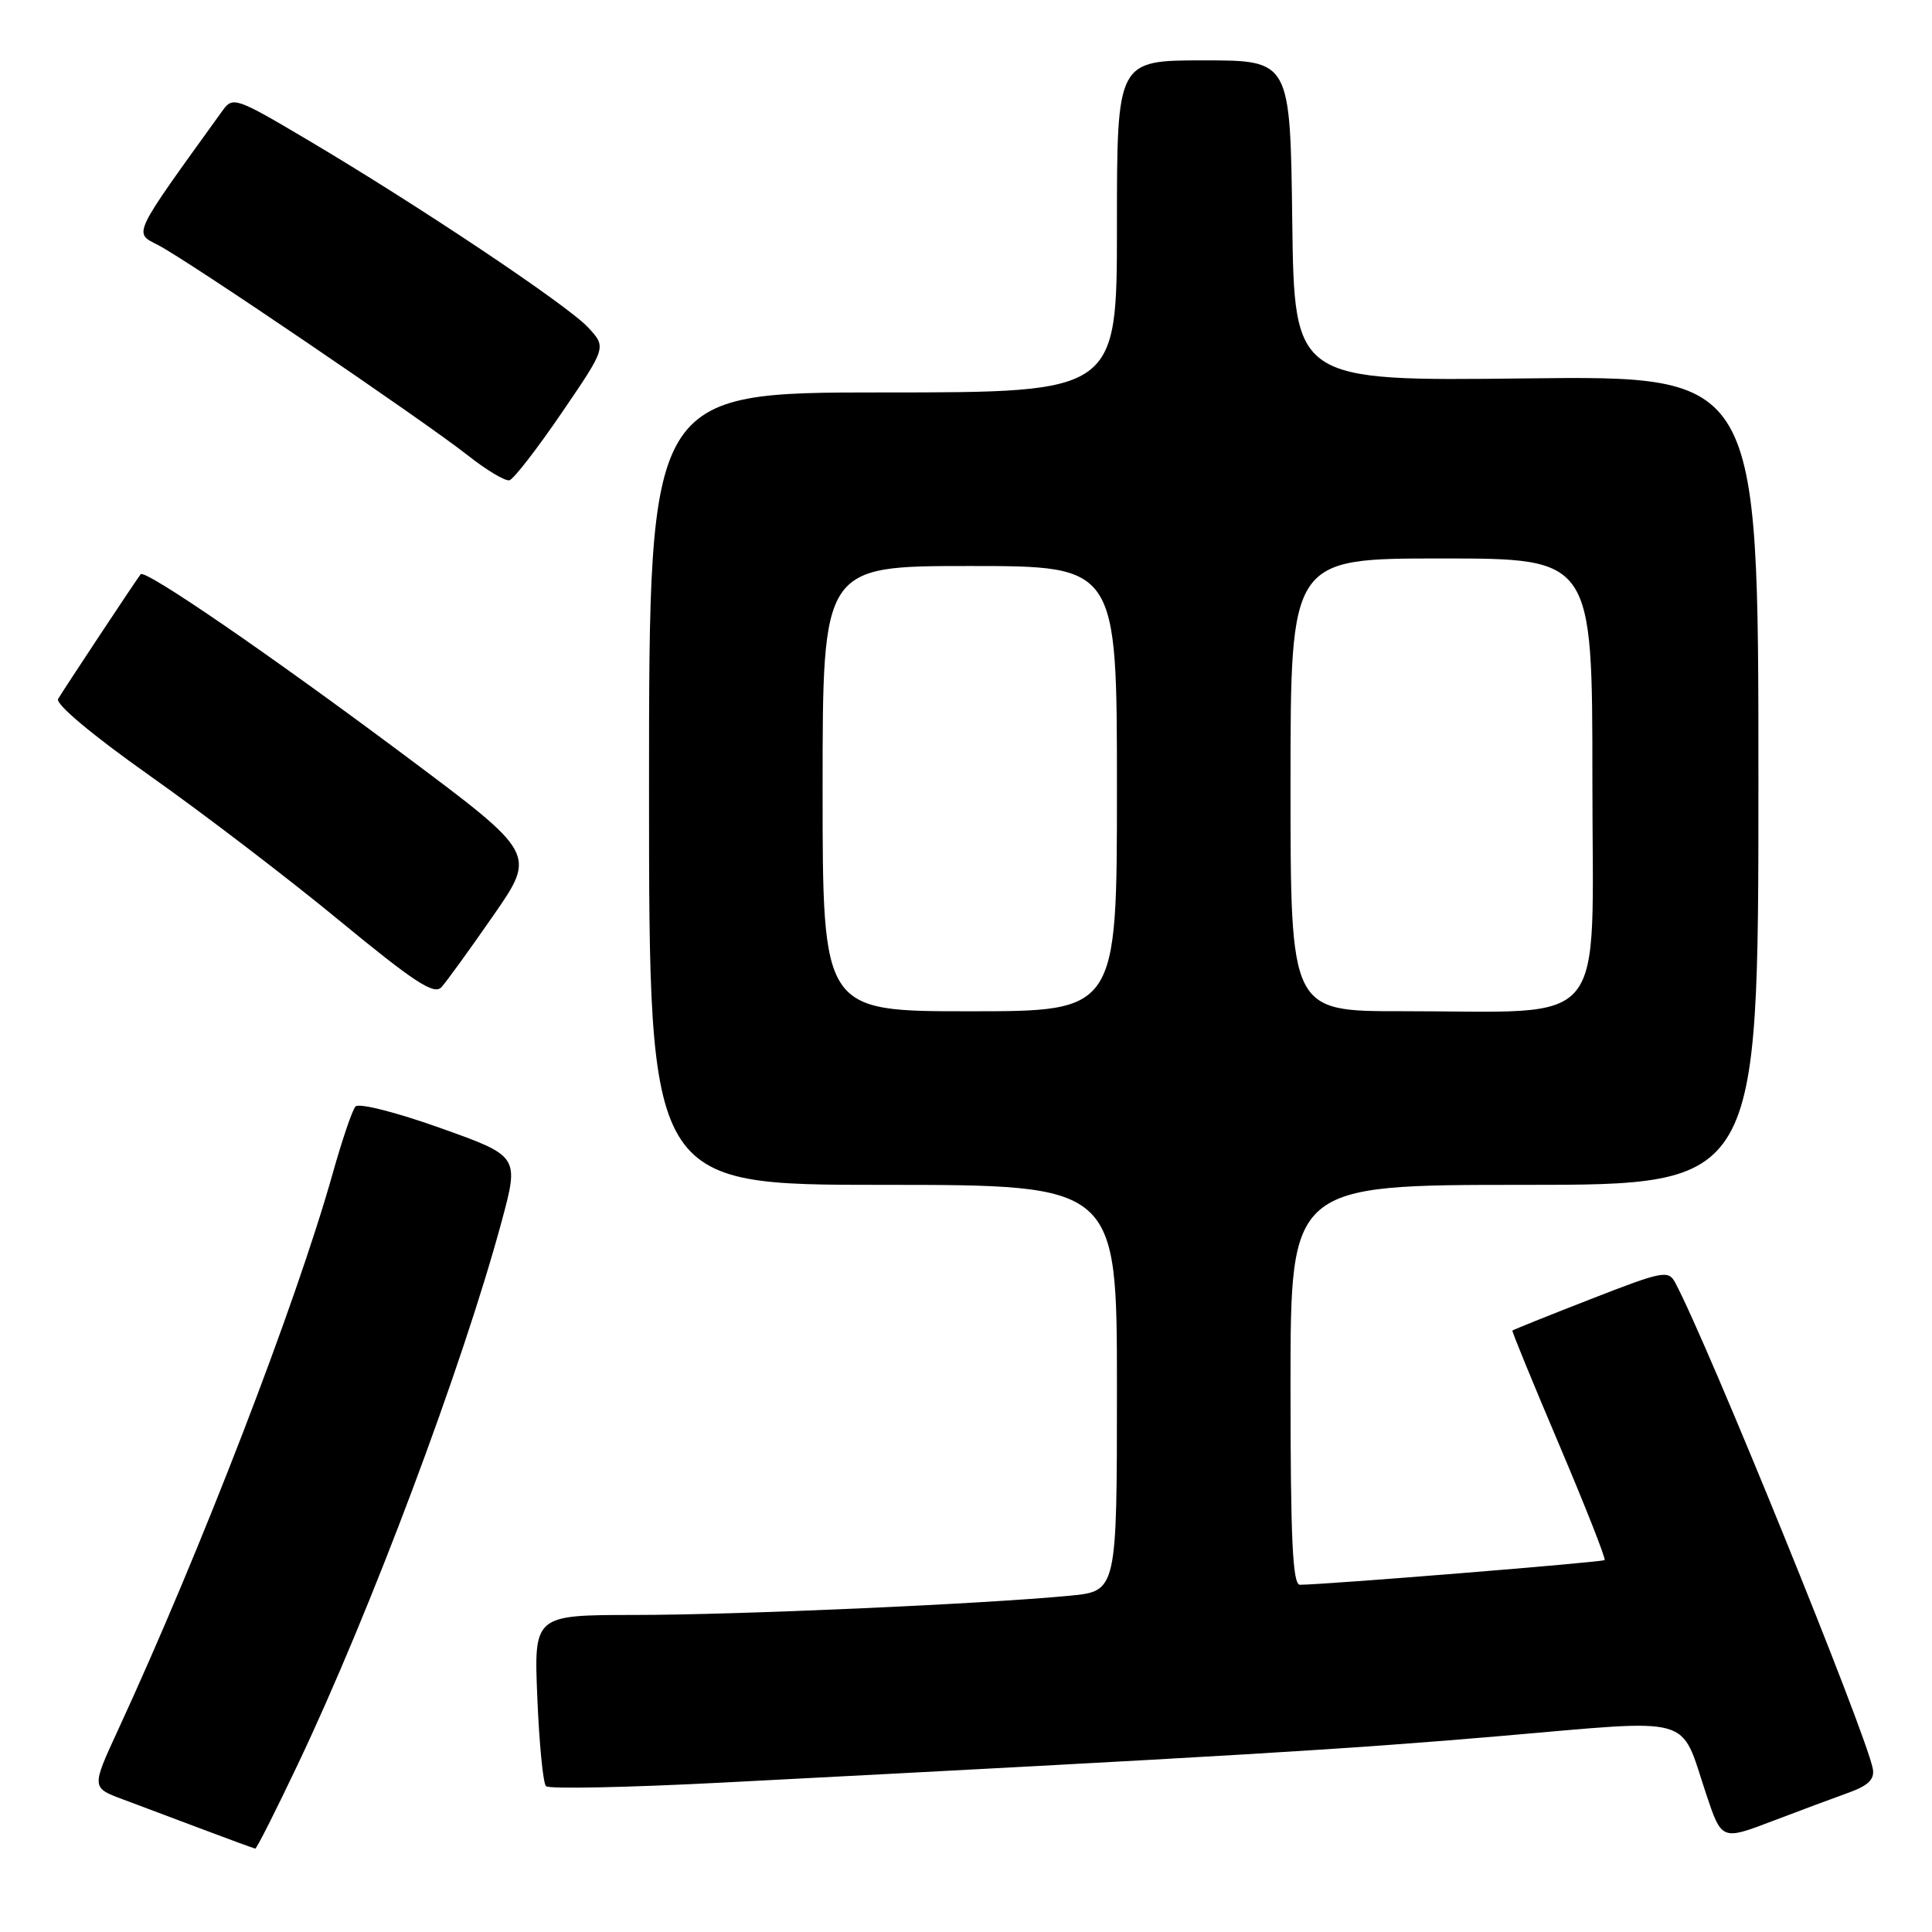<?xml version="1.0" encoding="UTF-8" standalone="no"?>
<!DOCTYPE svg PUBLIC "-//W3C//DTD SVG 1.1//EN" "http://www.w3.org/Graphics/SVG/1.1/DTD/svg11.dtd" >
<svg xmlns="http://www.w3.org/2000/svg" xmlns:xlink="http://www.w3.org/1999/xlink" version="1.1" viewBox="0 0 256 256">
 <g >
 <path fill="currentColor"
d=" M 39.48 233.75 C 49.13 213.44 61.28 181.05 66.47 161.85 C 68.80 153.19 68.80 153.19 58.33 149.46 C 52.50 147.38 47.53 146.12 47.10 146.62 C 46.67 147.10 45.32 151.10 44.08 155.50 C 39.21 172.80 26.66 205.34 15.66 229.19 C 12.11 236.88 12.11 236.88 16.30 238.43 C 18.61 239.29 23.42 241.10 27.00 242.45 C 30.58 243.80 33.64 244.92 33.82 244.95 C 34.00 244.98 36.54 239.94 39.48 233.75 Z  M 245.00 237.52 C 247.57 236.59 248.41 235.76 248.16 234.38 C 247.32 229.78 226.26 177.96 221.97 169.95 C 221.07 168.27 220.33 168.41 210.78 172.14 C 205.15 174.33 200.48 176.21 200.40 176.31 C 200.32 176.42 203.11 183.22 206.60 191.44 C 210.09 199.66 212.80 206.54 212.62 206.72 C 212.33 207.00 175.70 209.97 172.25 209.99 C 171.28 210.00 171.00 204.04 171.00 183.50 C 171.00 157.00 171.00 157.00 202.00 157.00 C 233.00 157.00 233.00 157.00 233.00 103.39 C 233.00 49.78 233.00 49.78 202.25 50.14 C 171.50 50.50 171.50 50.50 171.23 29.25 C 170.96 8.00 170.96 8.00 159.48 8.00 C 148.00 8.00 148.00 8.00 148.00 30.00 C 148.00 52.00 148.00 52.00 117.00 52.00 C 86.00 52.00 86.00 52.00 86.00 104.50 C 86.00 157.00 86.00 157.00 117.00 157.00 C 148.00 157.00 148.00 157.00 148.00 183.92 C 148.00 210.84 148.00 210.84 141.75 211.44 C 130.34 212.54 97.69 213.99 84.12 213.99 C 70.74 214.00 70.74 214.00 71.20 224.99 C 71.45 231.04 71.96 236.30 72.35 236.68 C 72.73 237.07 83.27 236.85 95.77 236.20 C 163.36 232.69 178.45 231.79 199.00 230.02 C 224.82 227.79 222.56 227.16 226.03 237.58 C 228.12 243.87 228.12 243.87 234.81 241.32 C 238.49 239.92 243.07 238.21 245.00 237.52 Z  M 65.37 121.31 C 71.05 113.12 71.05 113.12 53.78 100.21 C 35.77 86.75 19.22 75.39 18.64 76.09 C 18.15 76.68 8.48 91.29 7.70 92.61 C 7.31 93.28 12.22 97.39 19.84 102.78 C 26.88 107.75 38.19 116.39 44.97 121.98 C 54.92 130.17 57.53 131.87 58.49 130.81 C 59.15 130.09 62.25 125.81 65.37 121.31 Z  M 74.43 54.70 C 80.36 46.01 80.36 46.01 77.93 43.39 C 75.18 40.42 55.37 27.18 40.70 18.50 C 31.34 12.95 30.84 12.78 29.53 14.60 C 17.33 31.52 17.68 30.78 20.98 32.49 C 24.91 34.52 56.10 55.70 62.00 60.35 C 64.47 62.30 66.95 63.78 67.50 63.64 C 68.05 63.50 71.17 59.48 74.43 54.70 Z  M 109.00 104.50 C 109.00 75.00 109.00 75.00 128.50 75.00 C 148.00 75.00 148.00 75.00 148.00 104.50 C 148.00 134.00 148.00 134.00 128.50 134.00 C 109.00 134.00 109.00 134.00 109.00 104.50 Z  M 171.00 104.00 C 171.00 74.00 171.00 74.00 191.00 74.00 C 211.00 74.00 211.00 74.00 211.00 103.36 C 211.00 137.09 213.57 133.97 185.75 133.99 C 171.00 134.00 171.00 134.00 171.00 104.00 Z "/>
</g>
</svg>